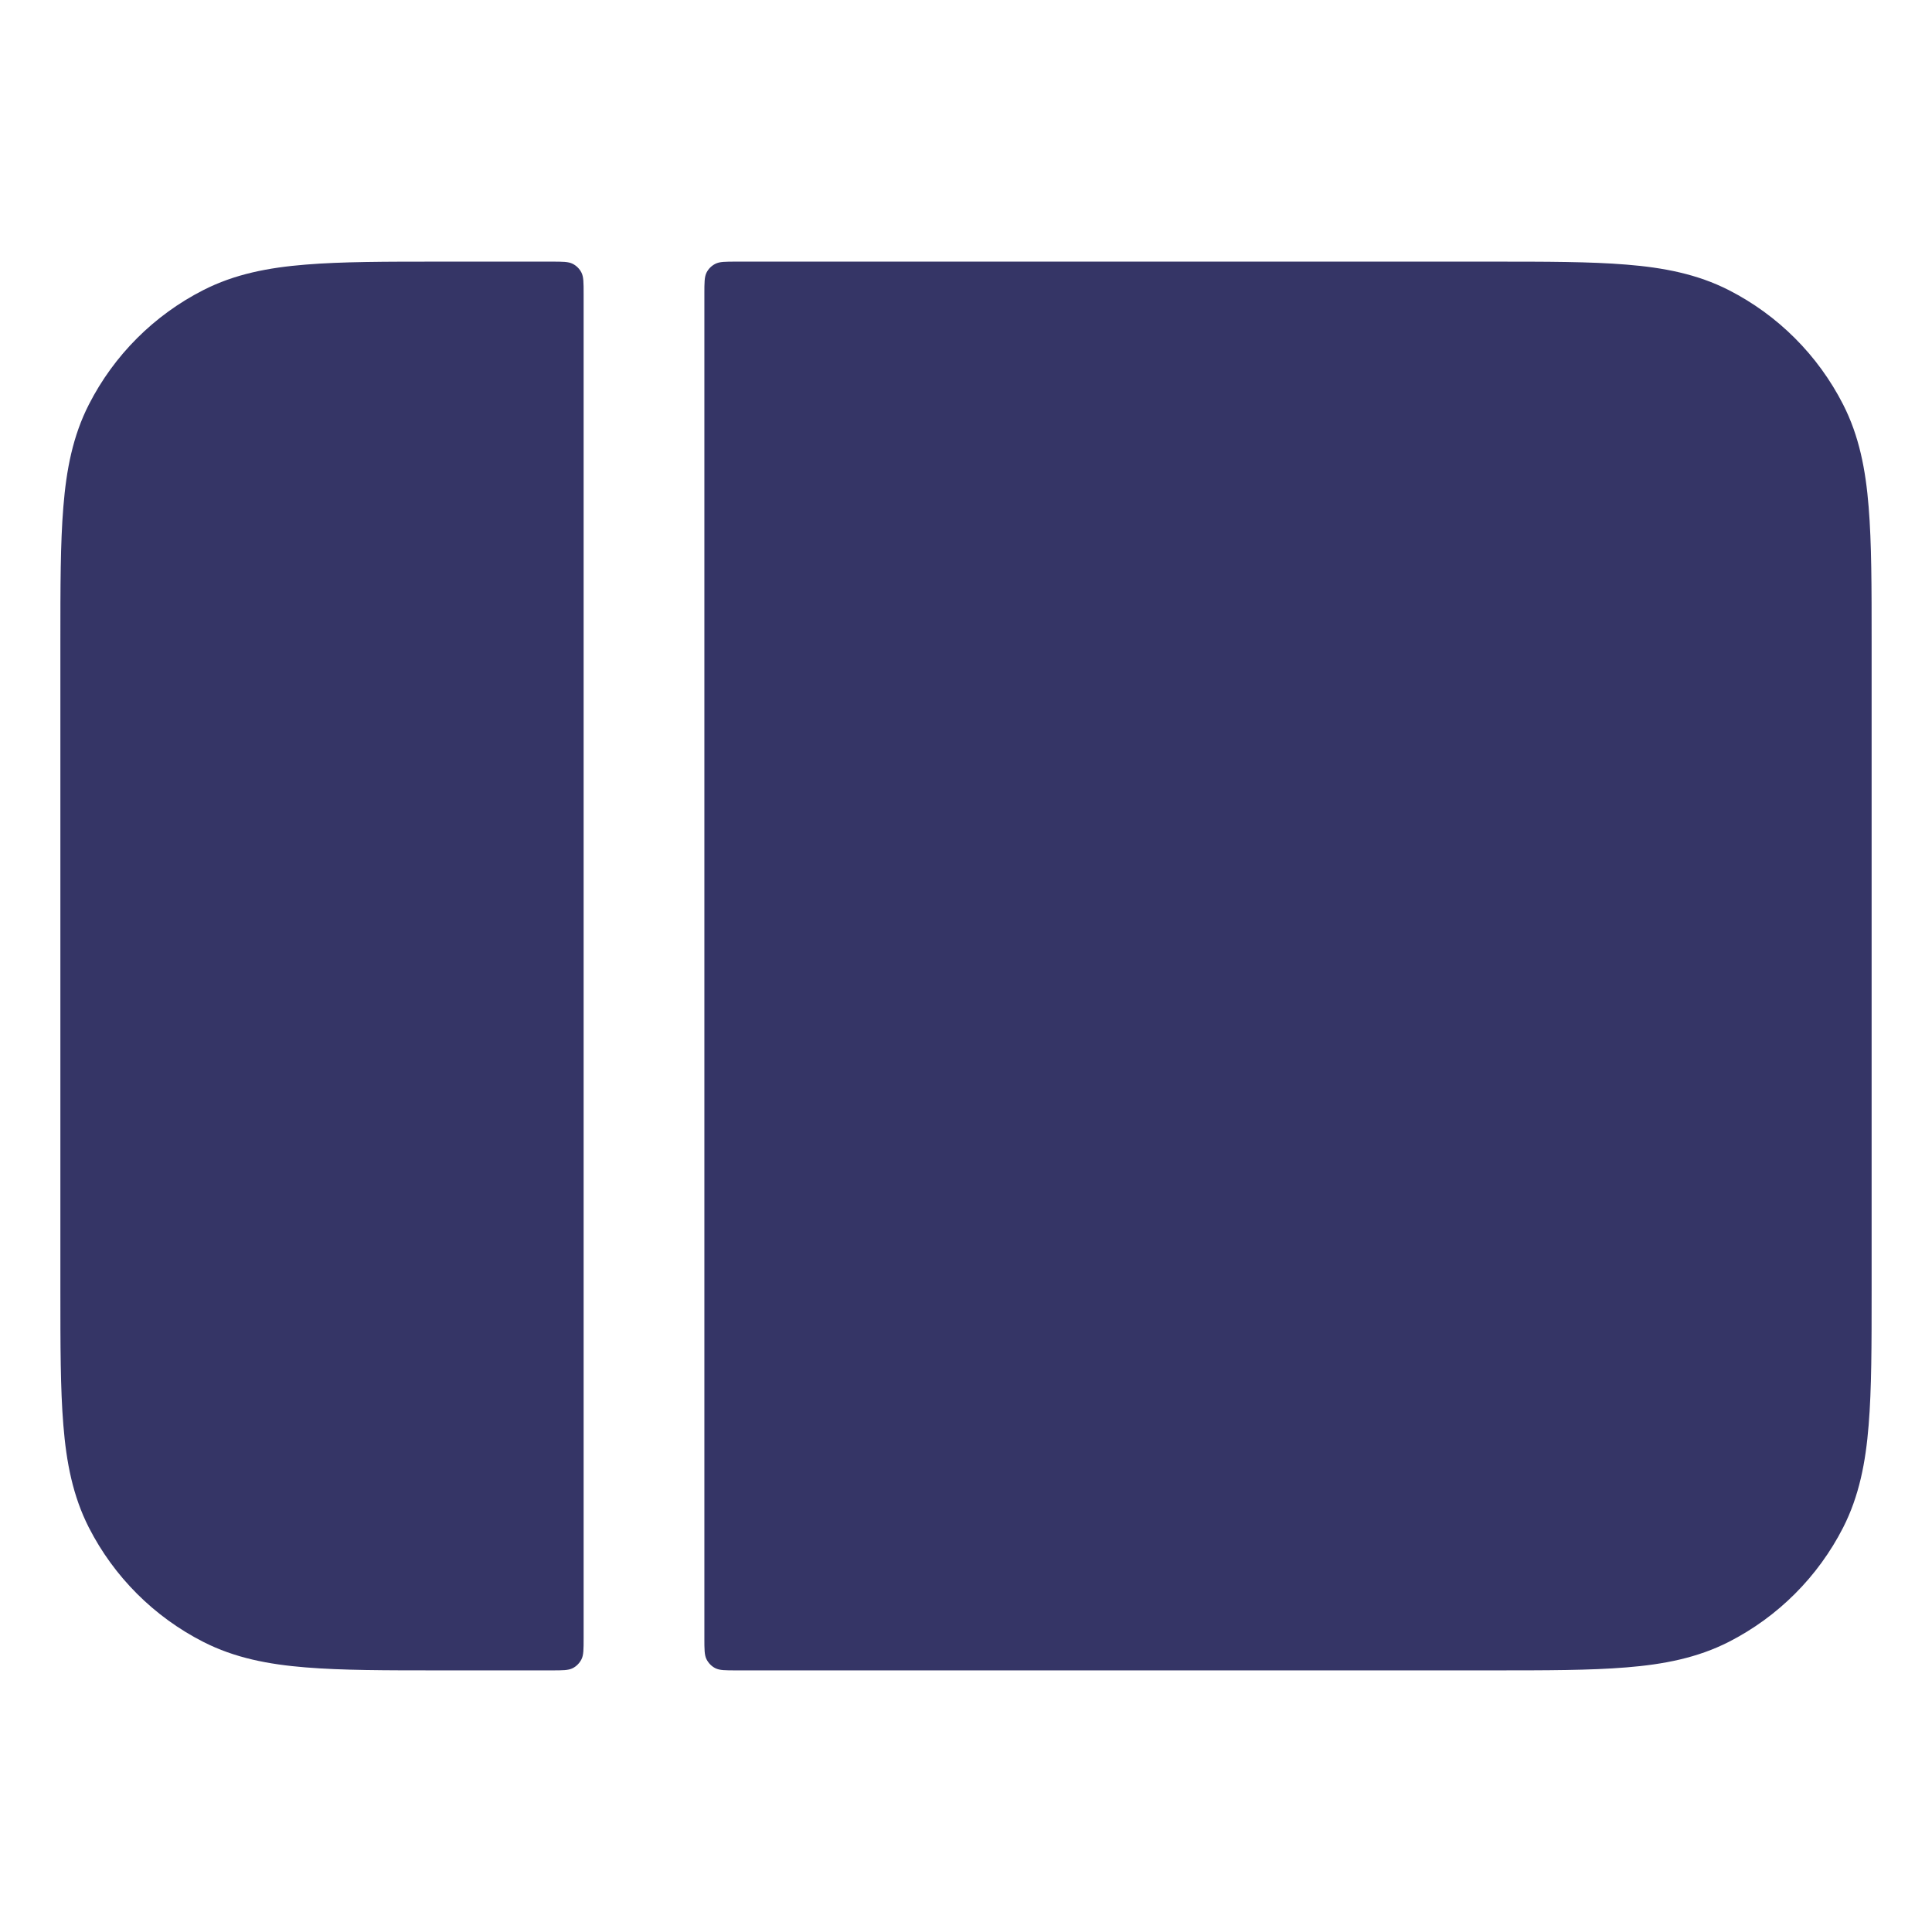 <svg width="24" height="24" viewBox="0 0 24 24" fill="none" xmlns="http://www.w3.org/2000/svg">
<path d="M7.25 3.65C7.25 3.51 7.25 3.44 7.223 3.386C7.199 3.339 7.161 3.301 7.114 3.277C7.06 3.25 6.99 3.25 6.85 3.25H5.469C4.795 3.25 4.244 3.25 3.797 3.287C3.334 3.324 2.915 3.405 2.525 3.604C1.913 3.916 1.416 4.413 1.104 5.025C0.905 5.415 0.824 5.834 0.787 6.297C0.75 6.744 0.75 7.295 0.75 7.969V16.031C0.75 16.705 0.75 17.256 0.787 17.703C0.824 18.166 0.905 18.585 1.104 18.976C1.416 19.587 1.913 20.084 2.525 20.396C2.915 20.595 3.334 20.676 3.797 20.713C4.244 20.75 4.795 20.75 5.469 20.75H6.85C6.99 20.75 7.06 20.75 7.114 20.723C7.161 20.699 7.199 20.66 7.223 20.613C7.25 20.56 7.25 20.49 7.25 20.35L7.25 3.65Z" fill="#353566"/>
<path d="M8.75 20.35C8.75 20.49 8.75 20.56 8.777 20.613C8.801 20.66 8.839 20.699 8.886 20.723C8.94 20.75 9.01 20.75 9.15 20.75H18.531C19.205 20.75 19.756 20.75 20.203 20.713C20.666 20.676 21.085 20.595 21.476 20.396C22.087 20.084 22.584 19.587 22.896 18.976C23.095 18.585 23.176 18.166 23.213 17.703C23.25 17.256 23.25 16.705 23.25 16.031V7.969C23.25 7.295 23.25 6.745 23.213 6.297C23.176 5.834 23.095 5.415 22.896 5.025C22.584 4.413 22.087 3.916 21.476 3.604C21.085 3.405 20.666 3.324 20.203 3.287C19.756 3.25 19.205 3.25 18.531 3.25H9.15C9.01 3.25 8.94 3.25 8.887 3.277C8.839 3.301 8.801 3.339 8.777 3.386C8.75 3.44 8.75 3.51 8.75 3.65L8.75 20.35Z" fill="#353566"/>
</svg>
